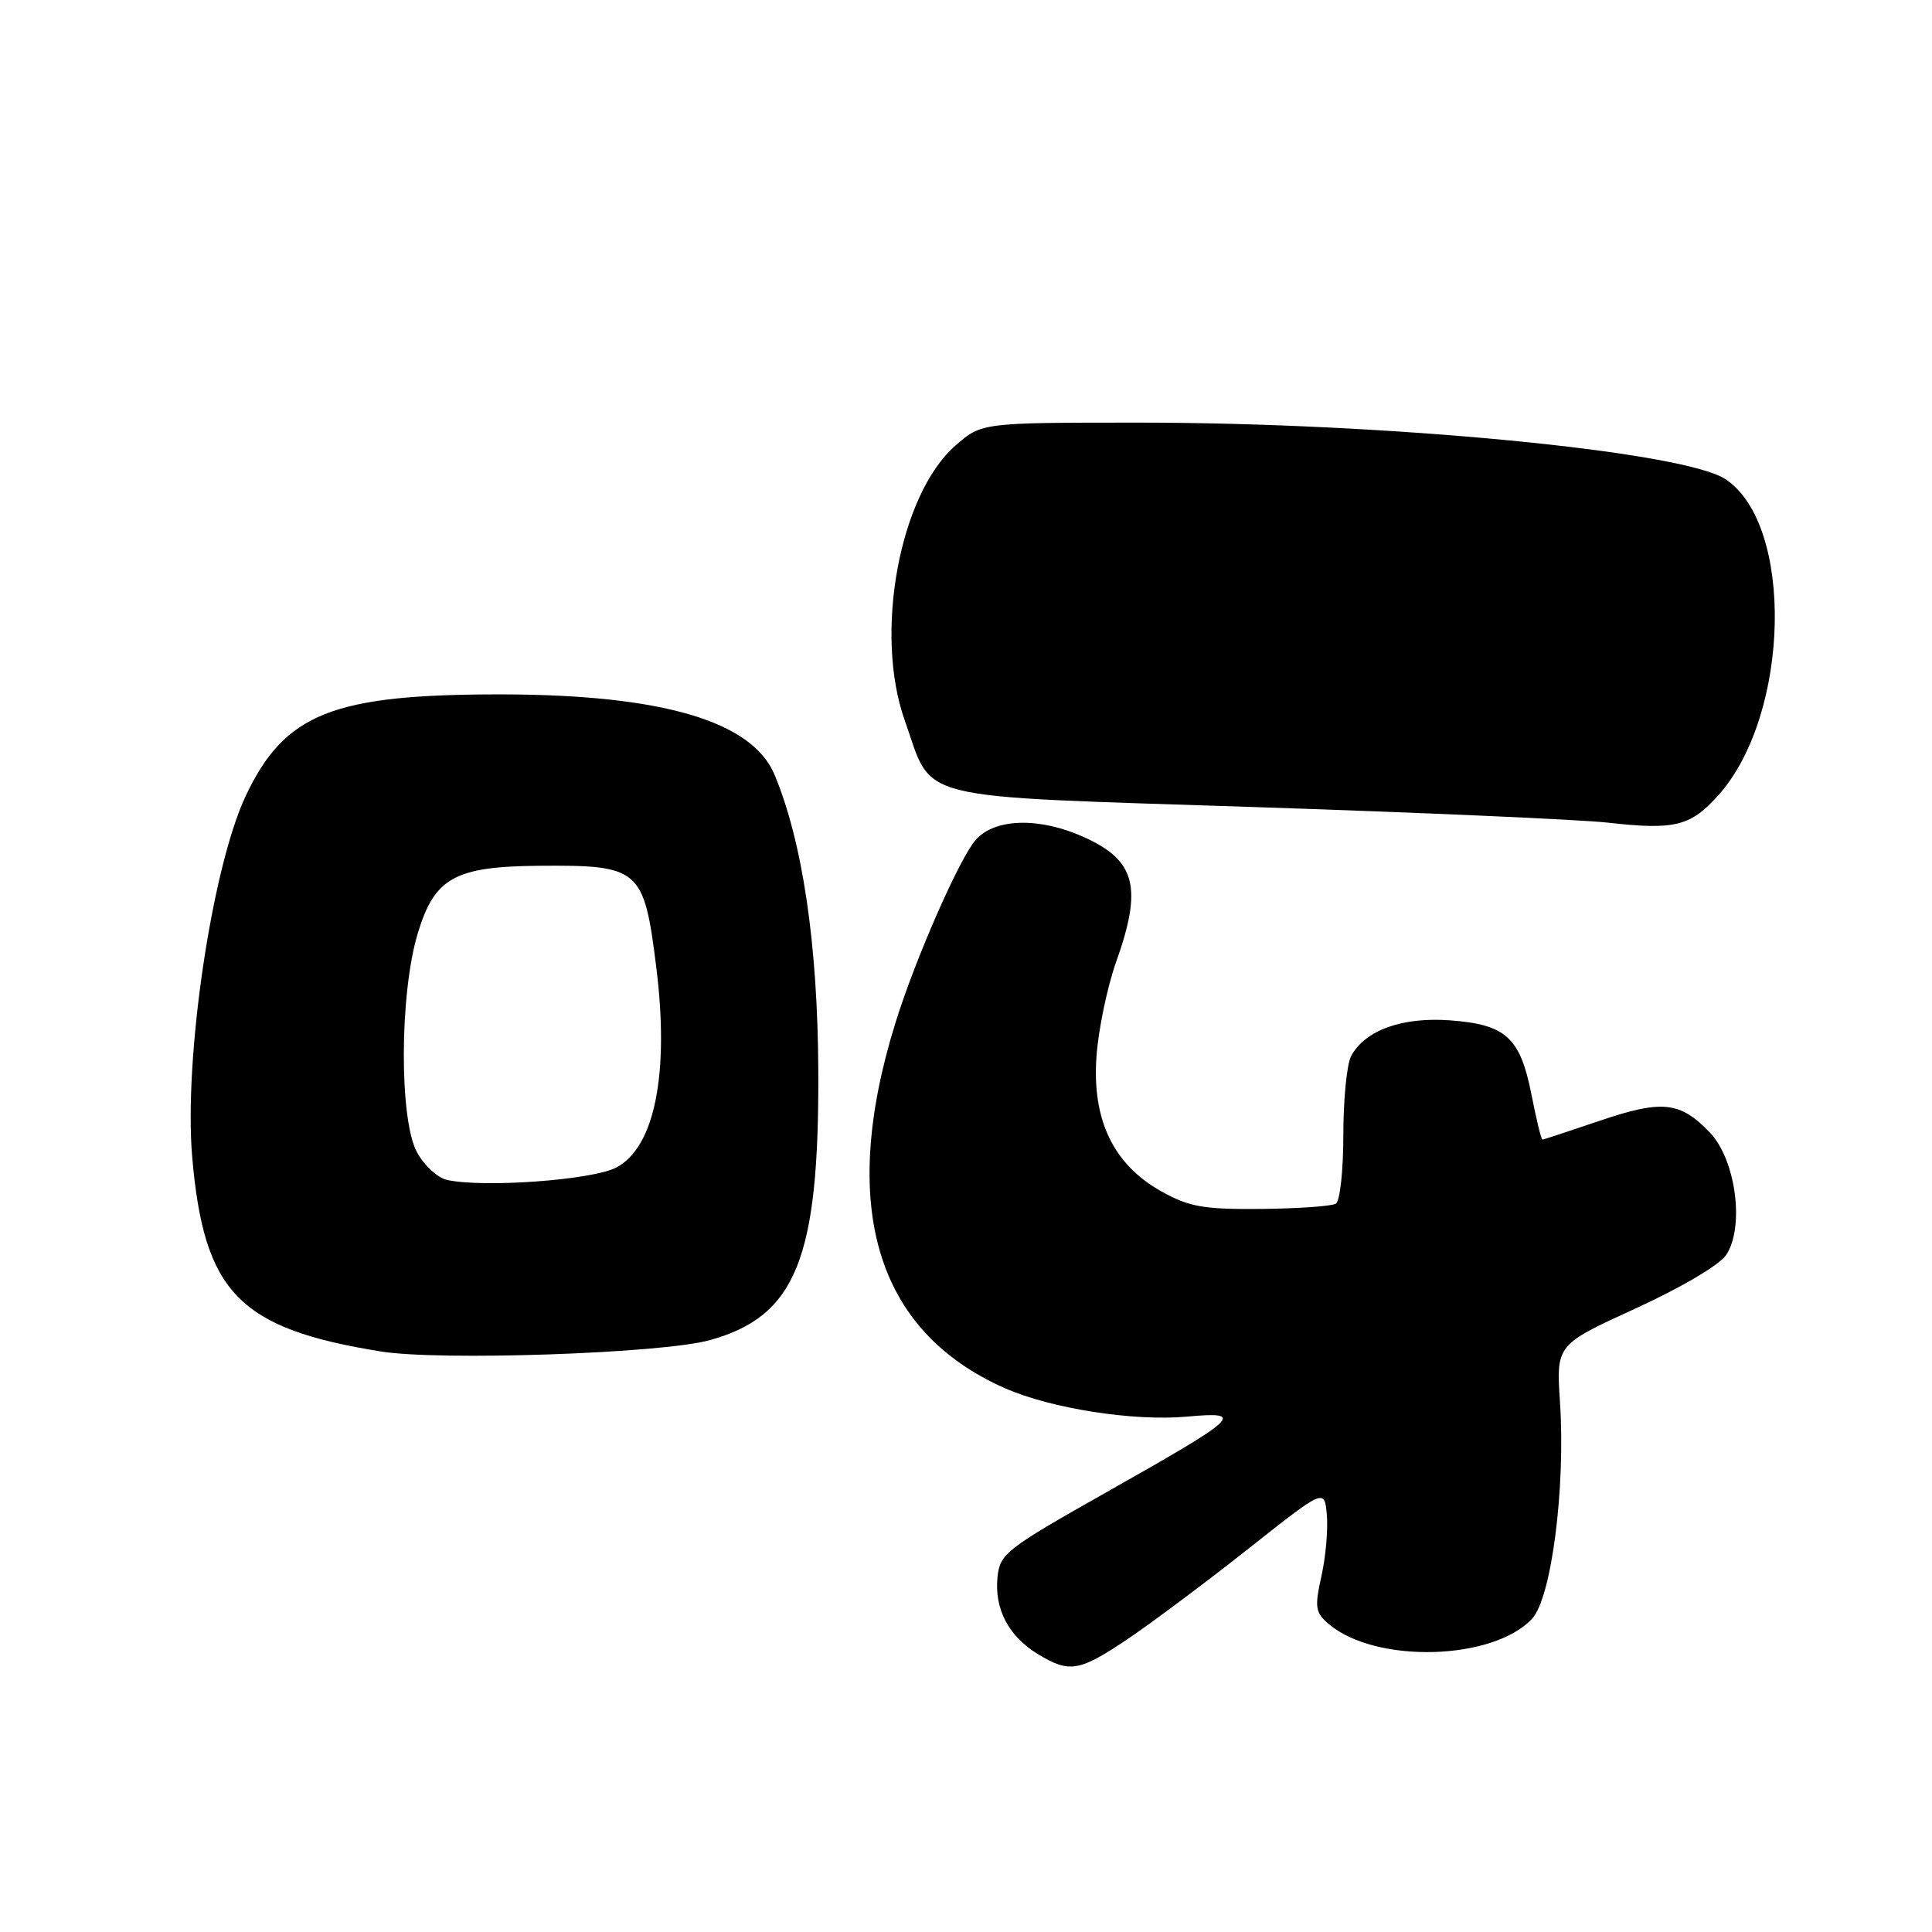 <?xml version="1.0" encoding="UTF-8" standalone="no"?>
<!DOCTYPE svg PUBLIC "-//W3C//DTD SVG 1.1//EN" "http://www.w3.org/Graphics/SVG/1.1/DTD/svg11.dtd" >
<svg xmlns="http://www.w3.org/2000/svg" xmlns:xlink="http://www.w3.org/1999/xlink" version="1.1" viewBox="0 0 256 256">
 <g >
 <path fill="currentColor"
d=" M 149.64 217.03 C 152.86 214.85 160.00 209.50 165.50 205.15 C 175.50 197.24 175.50 197.24 175.81 200.69 C 175.99 202.60 175.67 206.25 175.10 208.83 C 174.17 213.02 174.28 213.68 176.11 215.23 C 182.32 220.45 197.80 220.04 203.00 214.50 C 205.57 211.76 207.45 197.22 206.71 185.84 C 206.20 178.19 206.20 178.19 216.72 173.38 C 222.81 170.59 227.87 167.60 228.74 166.27 C 231.19 162.53 230.00 153.65 226.56 150.06 C 222.62 145.95 220.24 145.70 211.96 148.51 C 207.94 149.88 204.53 151.00 204.38 151.00 C 204.22 151.00 203.57 148.32 202.93 145.05 C 201.44 137.47 199.54 135.74 192.12 135.20 C 185.77 134.74 180.86 136.52 179.03 139.94 C 178.46 141.00 178.00 145.70 178.00 150.38 C 178.00 155.05 177.56 159.16 177.01 159.49 C 176.47 159.83 172.02 160.14 167.12 160.19 C 159.51 160.26 157.60 159.93 153.93 157.89 C 147.54 154.33 144.69 148.43 145.29 140.00 C 145.54 136.43 146.71 130.82 147.87 127.53 C 151.41 117.61 150.51 114.04 143.67 110.94 C 137.80 108.27 131.89 108.40 129.32 111.25 C 127.19 113.61 121.30 127.00 118.66 135.50 C 111.09 159.84 116.05 176.40 133.17 183.95 C 139.27 186.64 150.21 188.35 157.27 187.71 C 165.12 187.00 164.37 187.70 146.50 197.79 C 133.26 205.27 132.48 205.88 132.17 209.02 C 131.76 213.22 133.65 216.81 137.50 219.16 C 141.72 221.74 143.01 221.52 149.64 217.03 Z  M 94.00 177.59 C 105.45 174.44 108.54 166.83 108.43 142.00 C 108.36 125.17 106.35 111.57 102.63 102.65 C 99.66 95.55 87.71 92.04 66.46 92.01 C 44.09 91.99 37.74 94.51 32.56 105.46 C 28.08 114.96 24.34 140.21 25.47 153.34 C 27.03 171.29 31.66 176.05 50.48 179.08 C 58.32 180.34 87.64 179.34 94.00 177.59 Z  M 227.71 105.35 C 237.22 94.70 237.77 69.48 228.61 63.48 C 222.97 59.78 183.69 56.00 150.94 56.00 C 130.07 56.00 130.07 56.00 126.58 59.06 C 119.18 65.56 115.80 83.91 119.87 95.42 C 123.73 106.31 120.14 105.42 166.24 106.94 C 188.38 107.67 209.43 108.60 213.00 109.00 C 221.95 110.01 224.01 109.49 227.71 105.35 Z  M 59.24 156.35 C 58.00 156.08 56.20 154.43 55.25 152.68 C 52.89 148.33 52.94 131.76 55.33 123.76 C 57.56 116.31 60.22 114.82 71.40 114.72 C 84.77 114.61 85.32 115.09 86.95 128.08 C 88.72 142.20 86.77 152.02 81.67 154.70 C 78.51 156.36 64.15 157.41 59.24 156.35 Z "/>
</g>
</svg>